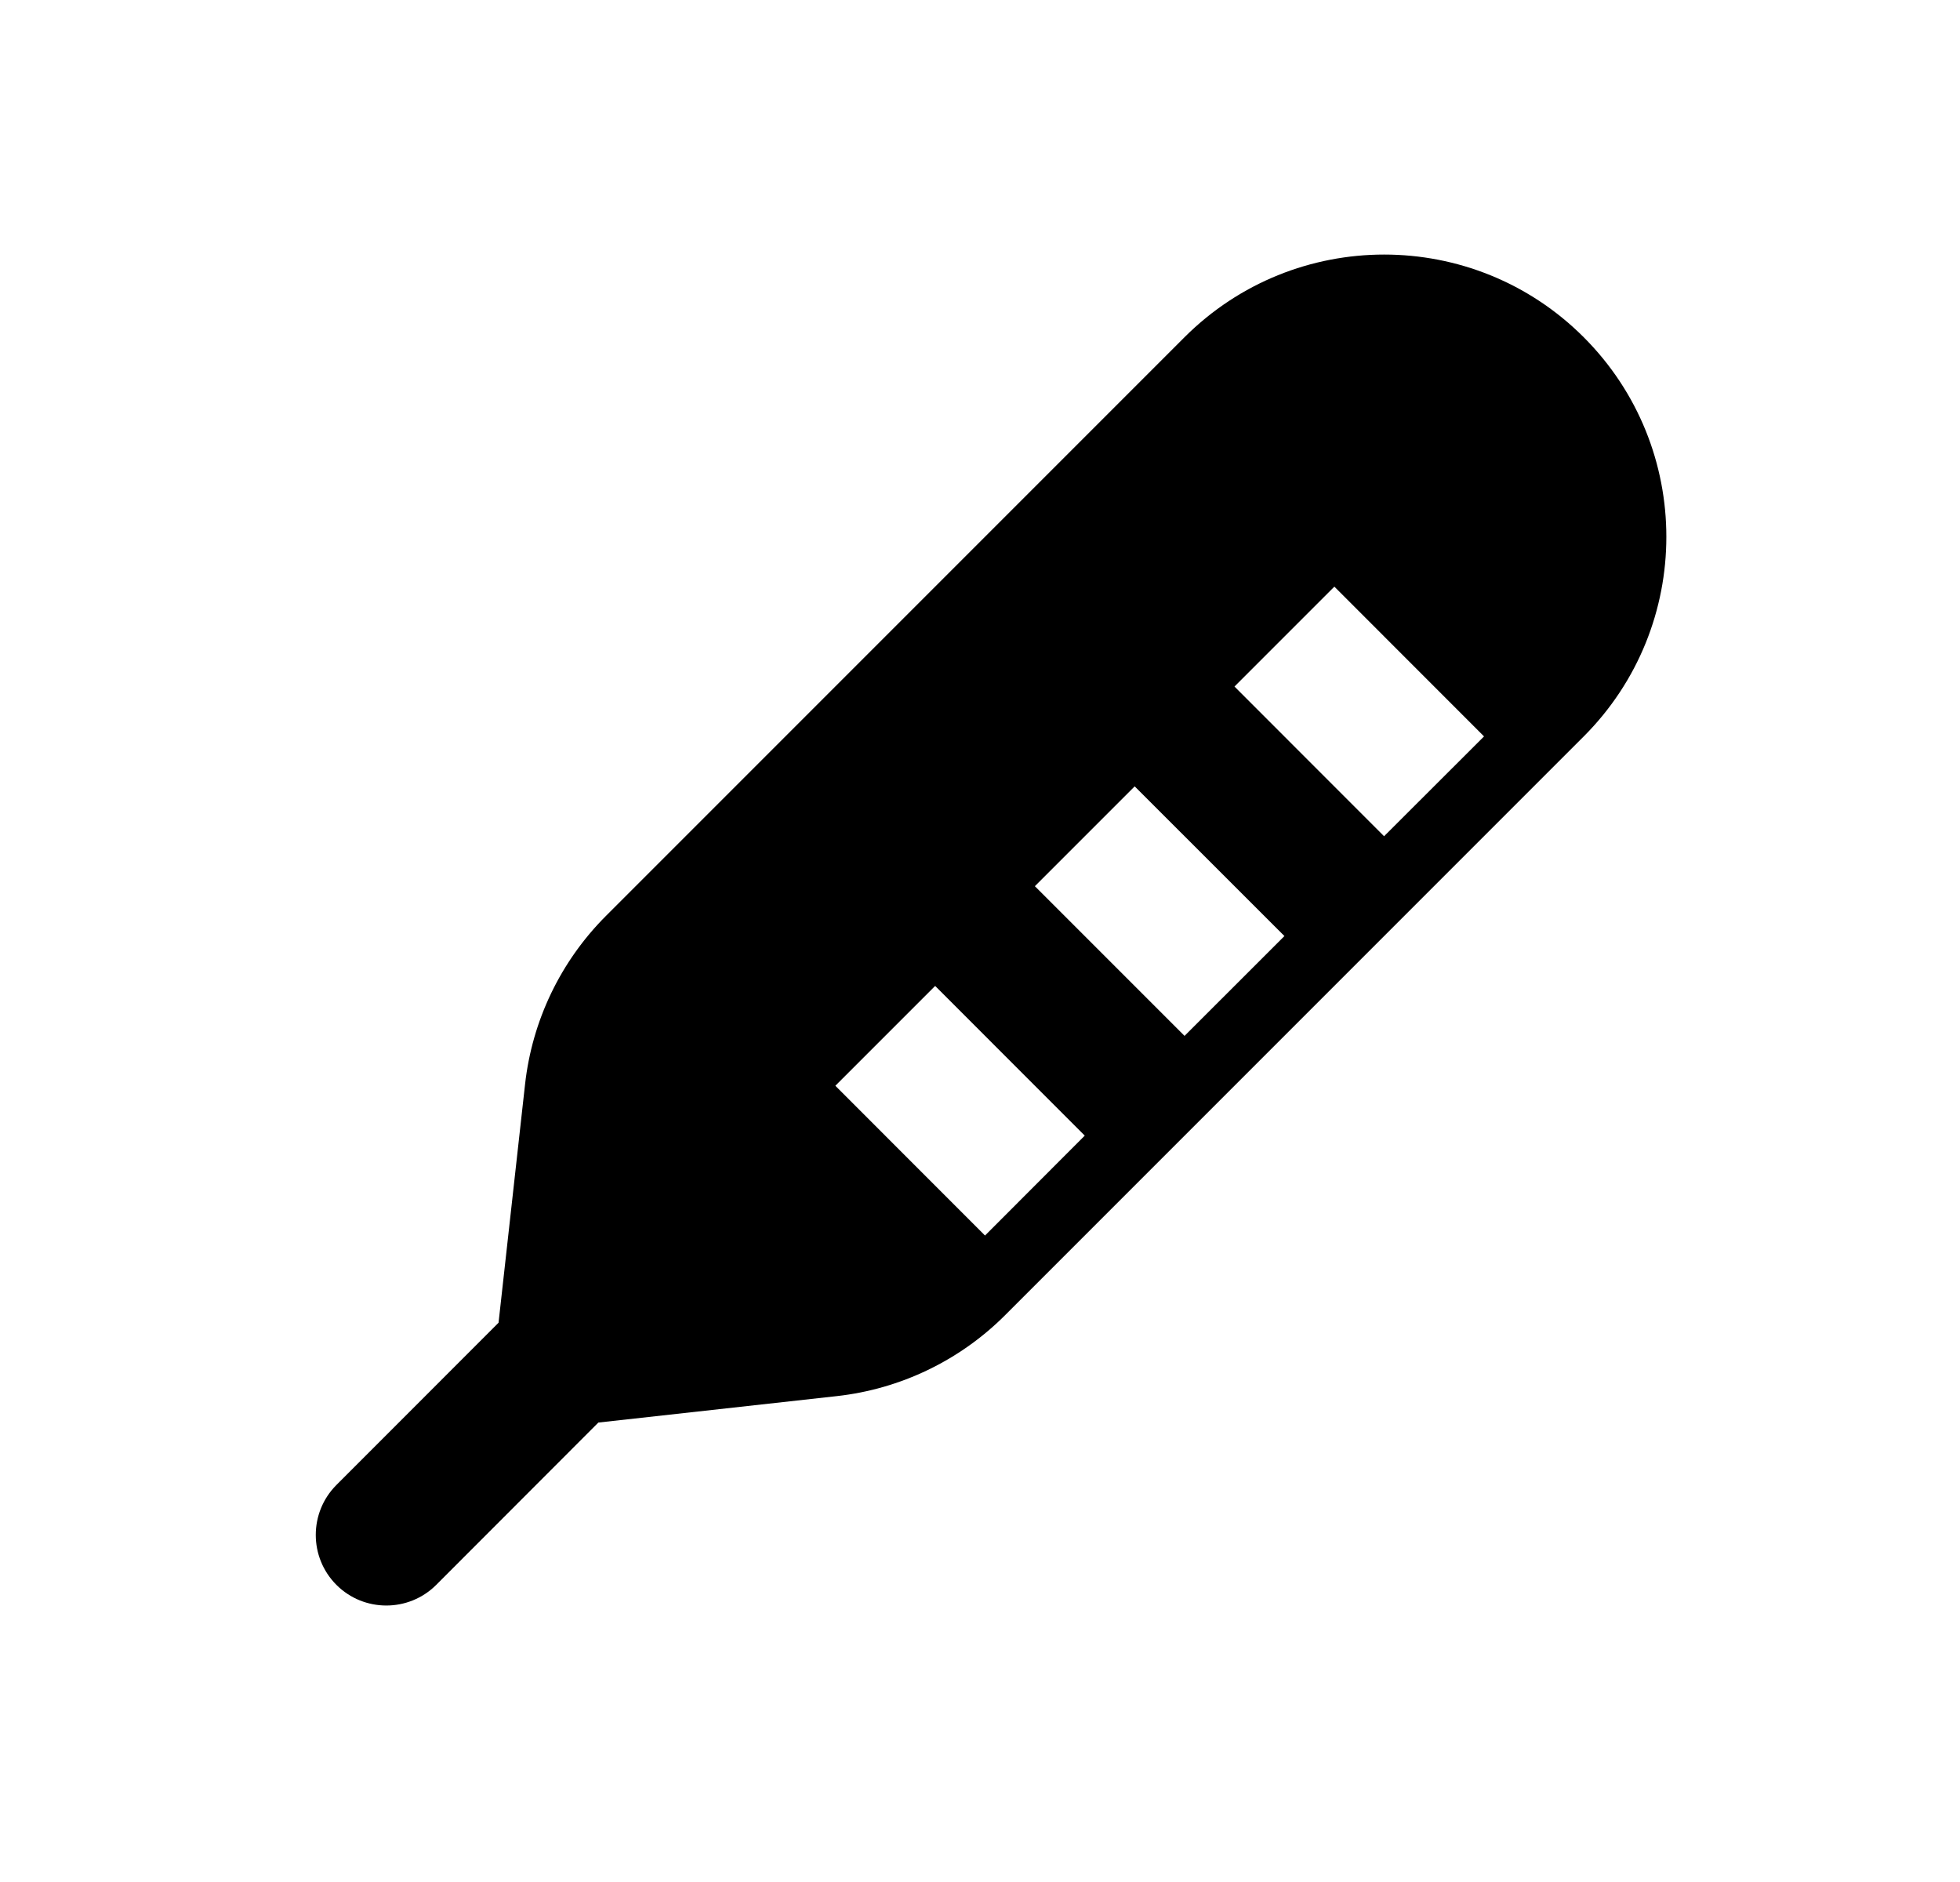 <svg width="25" height="24" viewBox="0 0 25 24" fill="none" xmlns="http://www.w3.org/2000/svg">
<path d="M20.2 4.3C21.606 5.706 21.606 7.985 20.2 9.392L12.82 16.772C12.243 17.349 11.485 17.714 10.672 17.804L7.632 18.141L5.564 20.211C5.213 20.562 4.642 20.562 4.291 20.211C3.94 19.859 3.94 19.289 4.291 18.937L6.359 16.868L6.697 13.829C6.787 13.016 7.151 12.258 7.729 11.68L15.109 4.3C16.516 2.895 18.795 2.895 20.2 4.3ZM11.928 12.573L10.655 13.846L12.564 15.756L13.836 14.482L11.928 12.573ZM14.473 10.028L13.2 11.301L15.109 13.21L16.383 11.937L14.473 10.028ZM17.019 7.482L15.746 8.755L17.654 10.664L18.929 9.391L17.02 7.481L17.019 7.482Z" fill="#0A0D14" style="fill:#0A0D14;fill:color(display-p3 0.039 0.051 0.078);fill-opacity:1;"/>
</svg>
